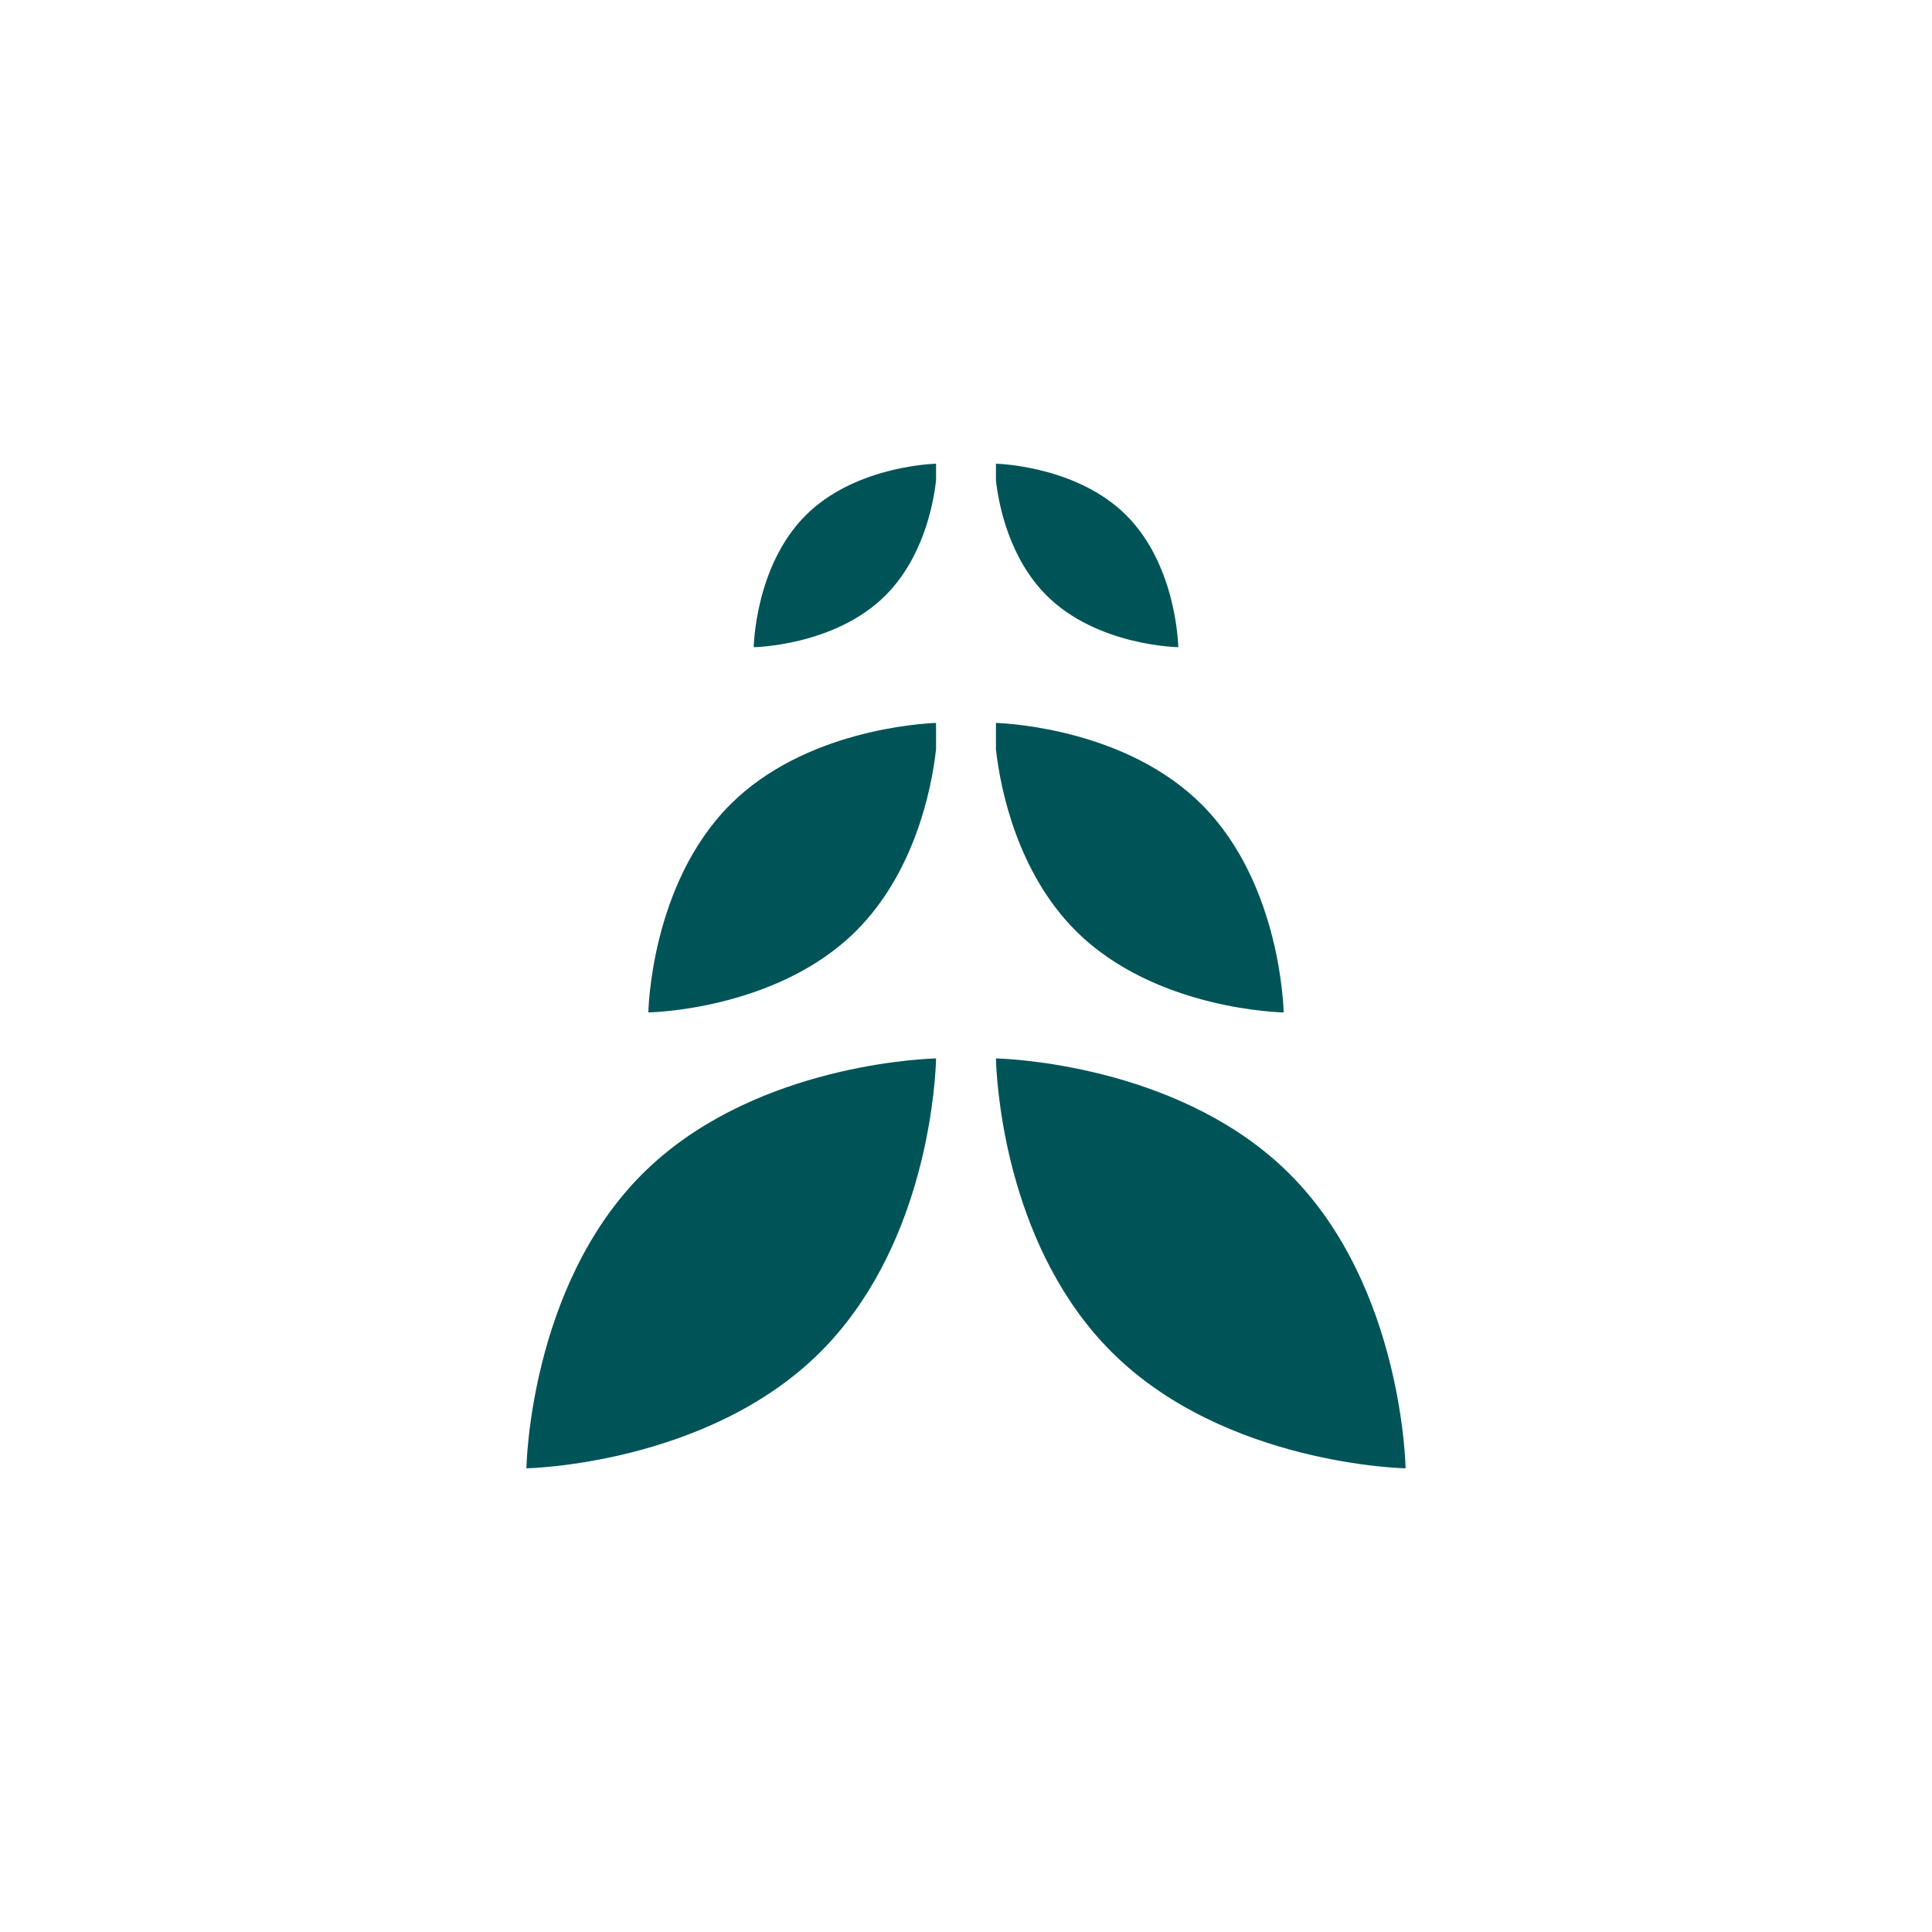 <?xml version="1.0" encoding="utf-8"?>
<!-- Generator: Adobe Illustrator 25.0.0, SVG Export Plug-In . SVG Version: 6.00 Build 0)  -->
<svg version="1.1" xmlns="http://www.w3.org/2000/svg" xmlns:xlink="http://www.w3.org/1999/xlink" x="0px" y="0px"
	 viewBox="0 0 1000 1000" style="enable-background:new 0 0 1000 1000;" xml:space="preserve">
<style type="text/css">
	.st0{fill:#005458;}
</style>
<g id="Your_design">
</g>
<g id="Guides">
	<g>
		<g>
			<path class="st0" d="M484.5,248.62V240c-5.22,0.2-43.22,2.46-67.54,26.79c-26.23,26.23-26.83,68.19-26.83,68.19
				s41.99-0.58,68.22-26.82C477.25,289.26,483.01,262.27,484.5,248.62z"/>
		</g>
		<g>
			<g>
				<path class="st0" d="M484.43,550.31l0.07-2.47l-1.29,0.05c-11.65,0.45-96.51,5.5-150.81,59.83
					C273.81,666.3,272.47,760,272.47,760s93.65-1.71,152.24-60.29C476.99,647.43,483.59,568.61,484.43,550.31z"/>
			</g>
		</g>
		<g>
			<g>
				<path class="st0" d="M484.5,387.79l0-13.61c-8.23,0.32-68.18,3.89-106.54,42.27c-41.39,41.39-42.37,107.57-42.37,107.57
					s66.27-0.92,107.65-42.29C473.04,451.9,482.14,409.32,484.5,387.79z"/>
			</g>
		</g>
		<g>
			<g>
				<g>
					<path class="st0" d="M515.5,248.62V240c5.22,0.2,43.22,2.46,67.54,26.79c26.23,26.23,26.83,68.19,26.83,68.19
						s-41.99-0.58-68.22-26.82C522.75,289.26,516.99,262.27,515.5,248.62z"/>
				</g>
			</g>
		</g>
		<g>
			<g>
				<path class="st0" d="M515.57,550.31l-0.07-2.47l1.29,0.05c11.65,0.45,96.51,5.5,150.81,59.83
					C726.19,666.3,727.53,760,727.53,760s-93.65-1.71-152.24-60.29C523.01,647.43,516.41,568.61,515.57,550.31z"/>
			</g>
		</g>
		<g>
			<g>
				<path class="st0" d="M515.5,387.79l0-13.61c8.23,0.32,68.18,3.89,106.54,42.27c41.39,41.39,42.37,107.57,42.37,107.57
					s-66.27-0.92-107.65-42.29C526.96,451.9,517.86,409.32,515.5,387.79z"/>
			</g>
		</g>
	</g>
</g>
</svg>
